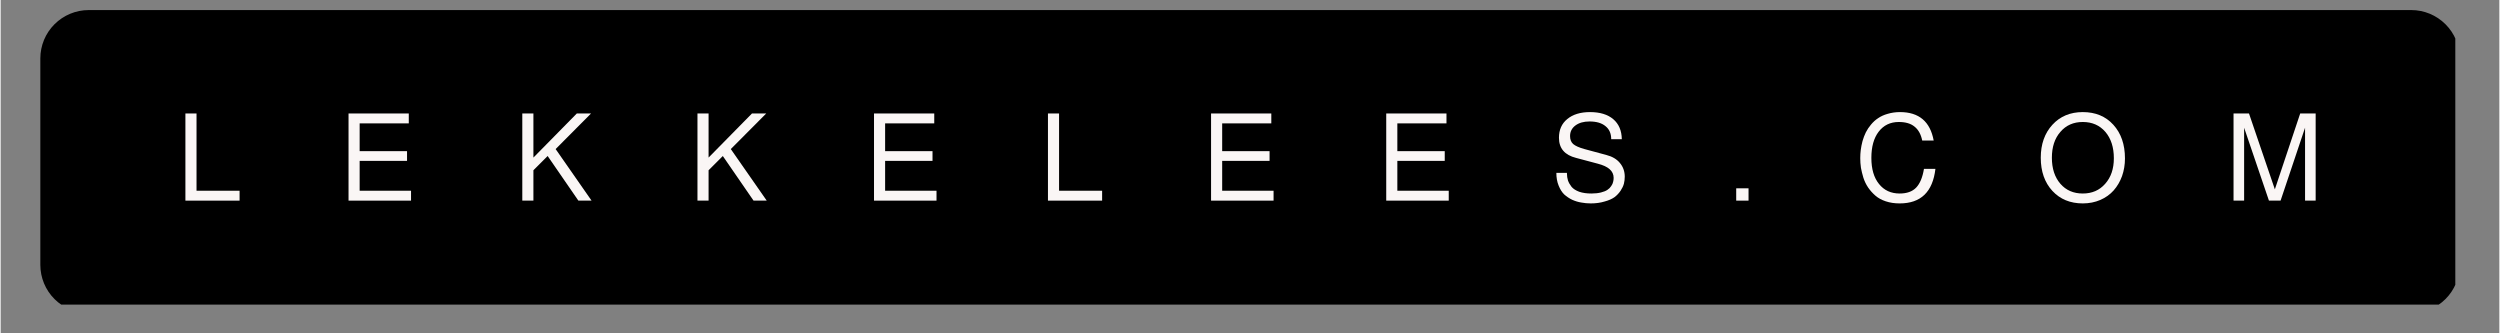<svg xmlns="http://www.w3.org/2000/svg" xmlns:xlink="http://www.w3.org/1999/xlink" width="300" zoomAndPan="magnify" viewBox="0 0 224.88 30" height="40" preserveAspectRatio="xMidYMid meet" version="1.0"><rect x="0" y="0" width="224.88" height="30" fill="#808080" stroke="none"/><defs><g/><clipPath id="f22d896095"><path d="M 3.57 0.906 L 221 0.906 L 221 28 L 3.57 28 Z M 3.57 0.906 " clip-rule="nonzero"/></clipPath><clipPath id="92b463a8cd"><path d="M 7.926 0.906 L 216.957 0.906 C 218.109 0.906 219.219 1.367 220.035 2.184 C 220.852 3 221.312 4.105 221.312 5.262 L 221.312 23.836 C 221.312 24.988 220.852 26.098 220.035 26.914 C 219.219 27.73 218.109 28.188 216.957 28.188 L 7.926 28.188 C 6.77 28.188 5.66 27.73 4.844 26.914 C 4.027 26.098 3.57 24.988 3.57 23.836 L 3.57 5.262 C 3.57 4.105 4.027 3 4.844 2.184 C 5.66 1.367 6.77 0.906 7.926 0.906 " clip-rule="nonzero"/></clipPath></defs><g clip-path="url(#f22d896095)"><g clip-path="url(#92b463a8cd)"><path fill="#000000" d="M 3.57 0.906 L 220.918 0.906 L 220.918 27.414 L 3.57 27.414 Z M 3.57 0.906 " fill-opacity="1" fill-rule="nonzero"/></g></g><g fill="#faf6f5" fill-opacity="1"><g transform="translate(15.768, 18.057)"><g><path d="M 1.859 -7.844 L 1.859 -0.891 L 5.734 -0.891 L 5.734 0 L 0.859 0 L 0.859 -7.844 Z M 1.859 -7.844 "/></g></g></g><g fill="#faf6f5" fill-opacity="1"><g transform="translate(30.339, 18.057)"><g><path d="M 1.969 -3.578 L 1.969 -0.891 L 6.594 -0.891 L 6.594 0 L 0.969 0 L 0.969 -7.844 L 6.391 -7.844 L 6.391 -6.953 L 1.969 -6.953 L 1.969 -4.453 L 6.234 -4.453 L 6.234 -3.578 Z M 1.969 -3.578 "/></g></g></g><g fill="#faf6f5" fill-opacity="1"><g transform="translate(46.103, 18.057)"><g><path d="M 1.844 -2.734 L 1.844 0 L 0.844 0 L 0.844 -7.844 L 1.844 -7.844 L 1.844 -3.875 L 5.75 -7.844 L 7.031 -7.844 L 3.844 -4.641 L 7.078 0 L 5.891 0 L 3.125 -4.016 Z M 1.844 -2.734 "/></g></g></g><g fill="#faf6f5" fill-opacity="1"><g transform="translate(61.868, 18.057)"><g><path d="M 1.844 -2.734 L 1.844 0 L 0.844 0 L 0.844 -7.844 L 1.844 -7.844 L 1.844 -3.875 L 5.75 -7.844 L 7.031 -7.844 L 3.844 -4.641 L 7.078 0 L 5.891 0 L 3.125 -4.016 Z M 1.844 -2.734 "/></g></g></g><g fill="#faf6f5" fill-opacity="1"><g transform="translate(77.632, 18.057)"><g><path d="M 1.969 -3.578 L 1.969 -0.891 L 6.594 -0.891 L 6.594 0 L 0.969 0 L 0.969 -7.844 L 6.391 -7.844 L 6.391 -6.953 L 1.969 -6.953 L 1.969 -4.453 L 6.234 -4.453 L 6.234 -3.578 Z M 1.969 -3.578 "/></g></g></g><g fill="#faf6f5" fill-opacity="1"><g transform="translate(93.397, 18.057)"><g><path d="M 1.859 -7.844 L 1.859 -0.891 L 5.734 -0.891 L 5.734 0 L 0.859 0 L 0.859 -7.844 Z M 1.859 -7.844 "/></g></g></g><g fill="#faf6f5" fill-opacity="1"><g transform="translate(107.967, 18.057)"><g><path d="M 1.969 -3.578 L 1.969 -0.891 L 6.594 -0.891 L 6.594 0 L 0.969 0 L 0.969 -7.844 L 6.391 -7.844 L 6.391 -6.953 L 1.969 -6.953 L 1.969 -4.453 L 6.234 -4.453 L 6.234 -3.578 Z M 1.969 -3.578 "/></g></g></g><g fill="#faf6f5" fill-opacity="1"><g transform="translate(123.732, 18.057)"><g><path d="M 1.969 -3.578 L 1.969 -0.891 L 6.594 -0.891 L 6.594 0 L 0.969 0 L 0.969 -7.844 L 6.391 -7.844 L 6.391 -6.953 L 1.969 -6.953 L 1.969 -4.453 L 6.234 -4.453 L 6.234 -3.578 Z M 1.969 -3.578 "/></g></g></g><g fill="#faf6f5" fill-opacity="1"><g transform="translate(139.496, 18.057)"><g><path d="M 3.672 -0.641 C 3.992 -0.641 4.281 -0.672 4.531 -0.734 C 4.781 -0.797 4.973 -0.875 5.109 -0.969 C 5.254 -1.062 5.367 -1.176 5.453 -1.312 C 5.547 -1.445 5.602 -1.57 5.625 -1.688 C 5.656 -1.801 5.672 -1.922 5.672 -2.047 C 5.672 -2.359 5.551 -2.617 5.312 -2.828 C 5.082 -3.035 4.723 -3.203 4.234 -3.328 L 2.297 -3.844 C 1.266 -4.102 0.75 -4.707 0.75 -5.656 C 0.75 -6.375 1 -6.938 1.5 -7.344 C 2 -7.758 2.68 -7.969 3.547 -7.969 C 4.441 -7.969 5.141 -7.754 5.641 -7.328 C 6.141 -6.898 6.395 -6.301 6.406 -5.531 L 5.453 -5.531 C 5.453 -6.039 5.281 -6.43 4.938 -6.703 C 4.602 -6.984 4.125 -7.125 3.5 -7.125 C 2.977 -7.125 2.555 -7.004 2.234 -6.766 C 1.91 -6.523 1.75 -6.207 1.75 -5.812 C 1.75 -5.5 1.844 -5.258 2.031 -5.094 C 2.227 -4.926 2.566 -4.773 3.047 -4.641 L 5.016 -4.109 C 5.547 -3.973 5.953 -3.734 6.234 -3.391 C 6.523 -3.047 6.672 -2.633 6.672 -2.156 C 6.672 -1.938 6.645 -1.723 6.594 -1.516 C 6.539 -1.316 6.441 -1.109 6.297 -0.891 C 6.148 -0.672 5.969 -0.477 5.75 -0.312 C 5.531 -0.156 5.234 -0.023 4.859 0.078 C 4.492 0.191 4.078 0.25 3.609 0.25 C 3.316 0.25 3.035 0.223 2.766 0.172 C 2.492 0.129 2.219 0.047 1.938 -0.078 C 1.664 -0.211 1.426 -0.375 1.219 -0.562 C 1.02 -0.758 0.852 -1.023 0.719 -1.359 C 0.582 -1.691 0.516 -2.07 0.516 -2.5 L 1.469 -2.5 L 1.469 -2.438 C 1.469 -2.219 1.5 -2.008 1.562 -1.812 C 1.633 -1.613 1.742 -1.422 1.891 -1.234 C 2.047 -1.055 2.273 -0.91 2.578 -0.797 C 2.891 -0.691 3.254 -0.641 3.672 -0.641 Z M 3.672 -0.641 "/></g></g></g><g fill="#faf6f5" fill-opacity="1"><g transform="translate(155.261, 18.057)"><g><path d="M 2.047 -1.109 L 2.047 0 L 0.938 0 L 0.938 -1.109 Z M 2.047 -1.109 "/></g></g></g><g fill="#faf6f5" fill-opacity="1"><g transform="translate(166.847, 18.057)"><g><path d="M 0.516 -3.828 C 0.516 -4.078 0.531 -4.32 0.562 -4.562 C 0.594 -4.812 0.645 -5.078 0.719 -5.359 C 0.801 -5.641 0.898 -5.898 1.016 -6.141 C 1.141 -6.391 1.297 -6.625 1.484 -6.844 C 1.672 -7.07 1.883 -7.266 2.125 -7.422 C 2.363 -7.586 2.648 -7.719 2.984 -7.812 C 3.328 -7.914 3.695 -7.969 4.094 -7.969 C 5.801 -7.969 6.812 -7.113 7.125 -5.406 L 6.094 -5.406 C 5.977 -5.969 5.75 -6.383 5.406 -6.656 C 5.07 -6.938 4.598 -7.078 3.984 -7.078 C 3.223 -7.078 2.617 -6.785 2.172 -6.203 C 1.734 -5.629 1.516 -4.844 1.516 -3.844 C 1.516 -2.852 1.742 -2.07 2.203 -1.5 C 2.66 -0.926 3.281 -0.641 4.062 -0.641 C 4.707 -0.641 5.203 -0.816 5.547 -1.172 C 5.891 -1.535 6.125 -2.098 6.25 -2.859 L 7.281 -2.859 C 7.039 -0.785 5.969 0.25 4.062 0.25 C 3.602 0.25 3.188 0.188 2.812 0.062 C 2.438 -0.062 2.125 -0.234 1.875 -0.453 C 1.625 -0.672 1.406 -0.914 1.219 -1.188 C 1.039 -1.457 0.898 -1.75 0.797 -2.062 C 0.703 -2.375 0.629 -2.672 0.578 -2.953 C 0.535 -3.242 0.516 -3.535 0.516 -3.828 Z M 0.516 -3.828 "/></g></g></g><g fill="#faf6f5" fill-opacity="1"><g transform="translate(183.203, 18.057)"><g><path d="M 7.984 -3.797 C 7.984 -3.234 7.895 -2.703 7.719 -2.203 C 7.539 -1.711 7.289 -1.285 6.969 -0.922 C 6.645 -0.555 6.242 -0.27 5.766 -0.062 C 5.285 0.145 4.758 0.25 4.188 0.25 C 3.062 0.25 2.148 -0.125 1.453 -0.875 C 0.754 -1.633 0.406 -2.629 0.406 -3.859 C 0.406 -5.078 0.754 -6.066 1.453 -6.828 C 2.148 -7.586 3.062 -7.969 4.188 -7.969 C 5.332 -7.969 6.25 -7.586 6.938 -6.828 C 7.633 -6.066 7.984 -5.055 7.984 -3.797 Z M 4.188 -7.078 C 3.352 -7.078 2.68 -6.781 2.172 -6.188 C 1.66 -5.602 1.406 -4.828 1.406 -3.859 C 1.406 -2.891 1.66 -2.109 2.172 -1.516 C 2.68 -0.93 3.352 -0.641 4.188 -0.641 C 5.02 -0.641 5.691 -0.93 6.203 -1.516 C 6.723 -2.098 6.984 -2.863 6.984 -3.812 C 6.984 -4.801 6.727 -5.594 6.219 -6.188 C 5.707 -6.781 5.031 -7.078 4.188 -7.078 Z M 4.188 -7.078 "/></g></g></g><g fill="#faf6f5" fill-opacity="1"><g transform="translate(200.161, 18.057)"><g><path d="M 5.031 0 L 3.984 0 L 1.75 -6.562 L 1.75 0 L 0.797 0 L 0.797 -7.844 L 2.188 -7.844 L 4.516 -1.016 L 6.797 -7.844 L 8.188 -7.844 L 8.188 0 L 7.234 0 L 7.234 -6.562 Z M 5.031 0 "/></g></g></g></svg>